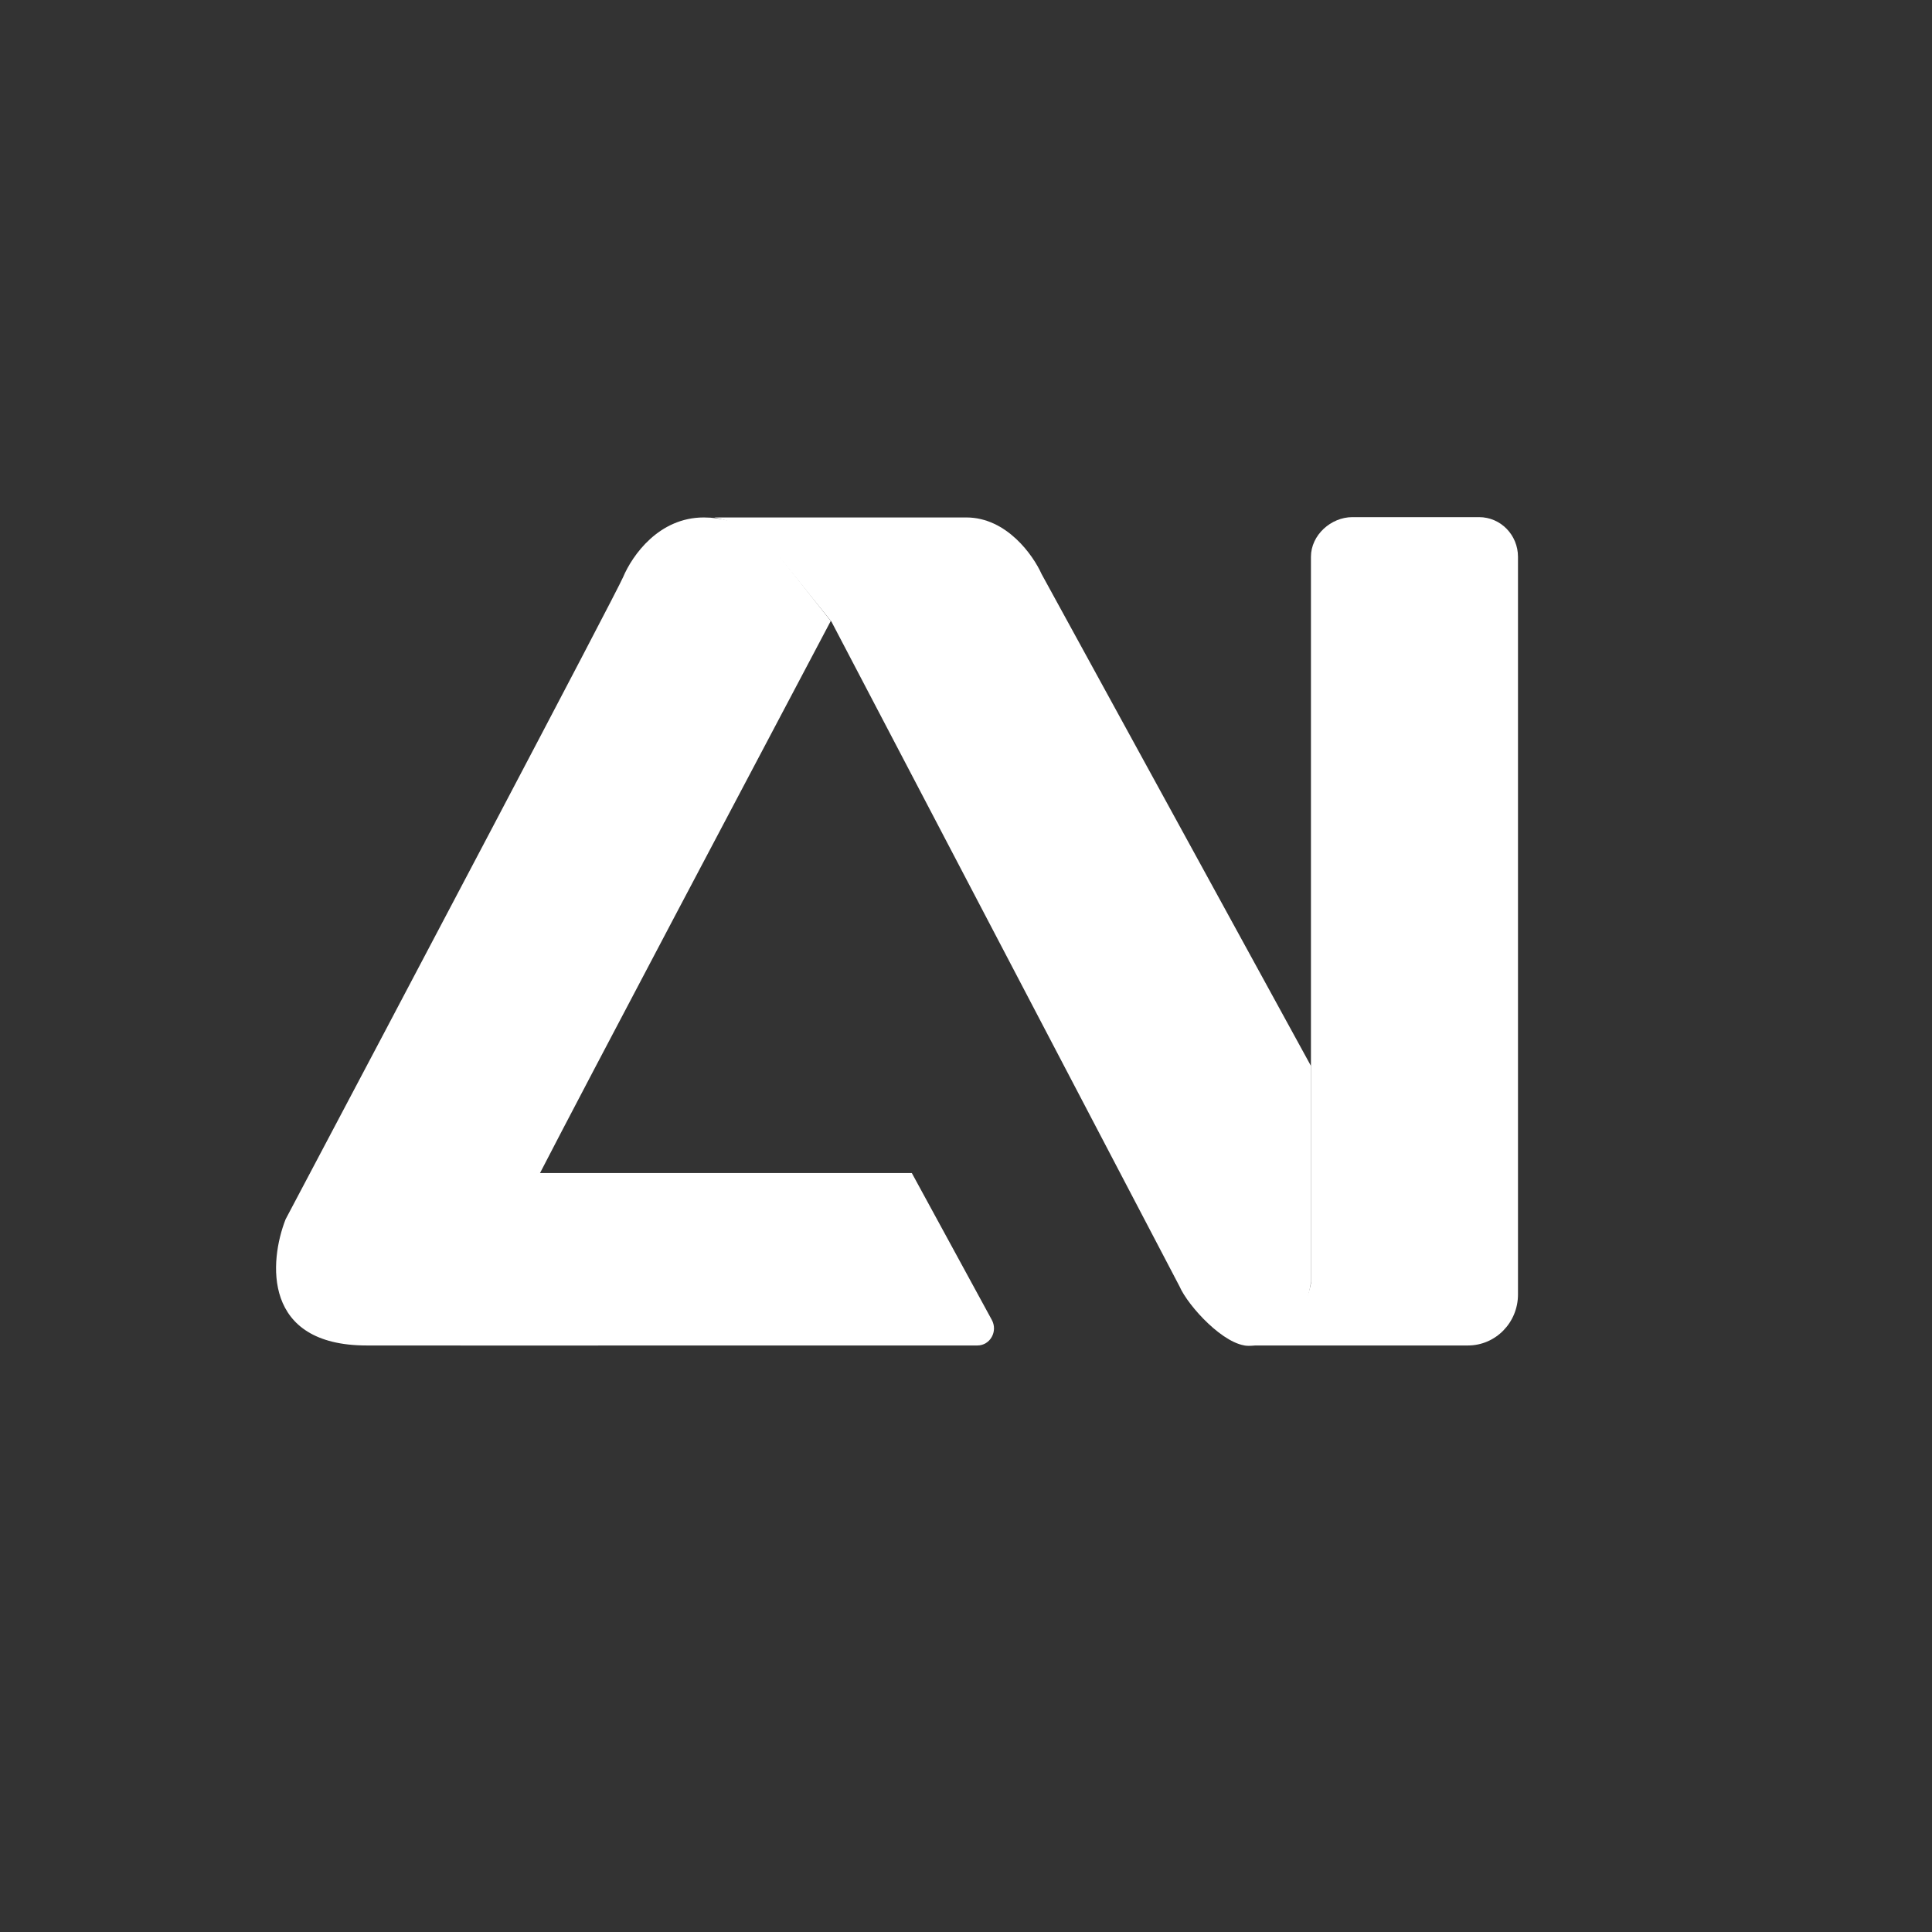 <svg width="24" height="24" viewBox="0 0 24 24" fill="none" xmlns="http://www.w3.org/2000/svg">
<rect x="0" y="0" width="24" height="24" fill="#333333" stroke="none"/>
<path d="M9.686 6.93C9.484 6.669 9.195 6.491 8.872 6.428H12.004C12.506 6.428 12.836 6.9 12.939 7.131L16.286 13.243V15.921C16.213 16.448 15.883 16.718 15.51 16.718C15.21 16.718 14.76 16.226 14.653 15.981L10.329 7.723L9.69 6.93H9.686Z" fill="white"/>
<path d="M11.327 14.572H6.613C6.471 14.64 6.167 14.786 6.128 14.816C6.094 14.846 5.841 16.093 5.721 16.714H12.141C12.3 16.714 12.398 16.539 12.321 16.397L11.327 14.572Z" fill="white"/>
<path d="M6.673 14.64C5.858 16.209 7.393 16.706 7.431 16.714H4.556C3.257 16.714 3.343 15.668 3.548 15.146C4.907 12.579 7.646 7.388 7.74 7.17C7.856 6.896 8.186 6.428 8.743 6.428C9.188 6.428 9.497 6.673 9.591 6.793L10.32 7.714C9.377 9.501 7.32 13.384 6.673 14.64Z" fill="white"/>
<path d="M18.857 6.921V16.08C18.857 16.431 18.578 16.714 18.235 16.714H15.454C16.024 16.714 16.234 16.2 16.285 15.943V6.917C16.285 6.647 16.534 6.424 16.8 6.424H18.373C18.643 6.424 18.857 6.647 18.857 6.917V6.921Z" fill="white"/>
</svg>
